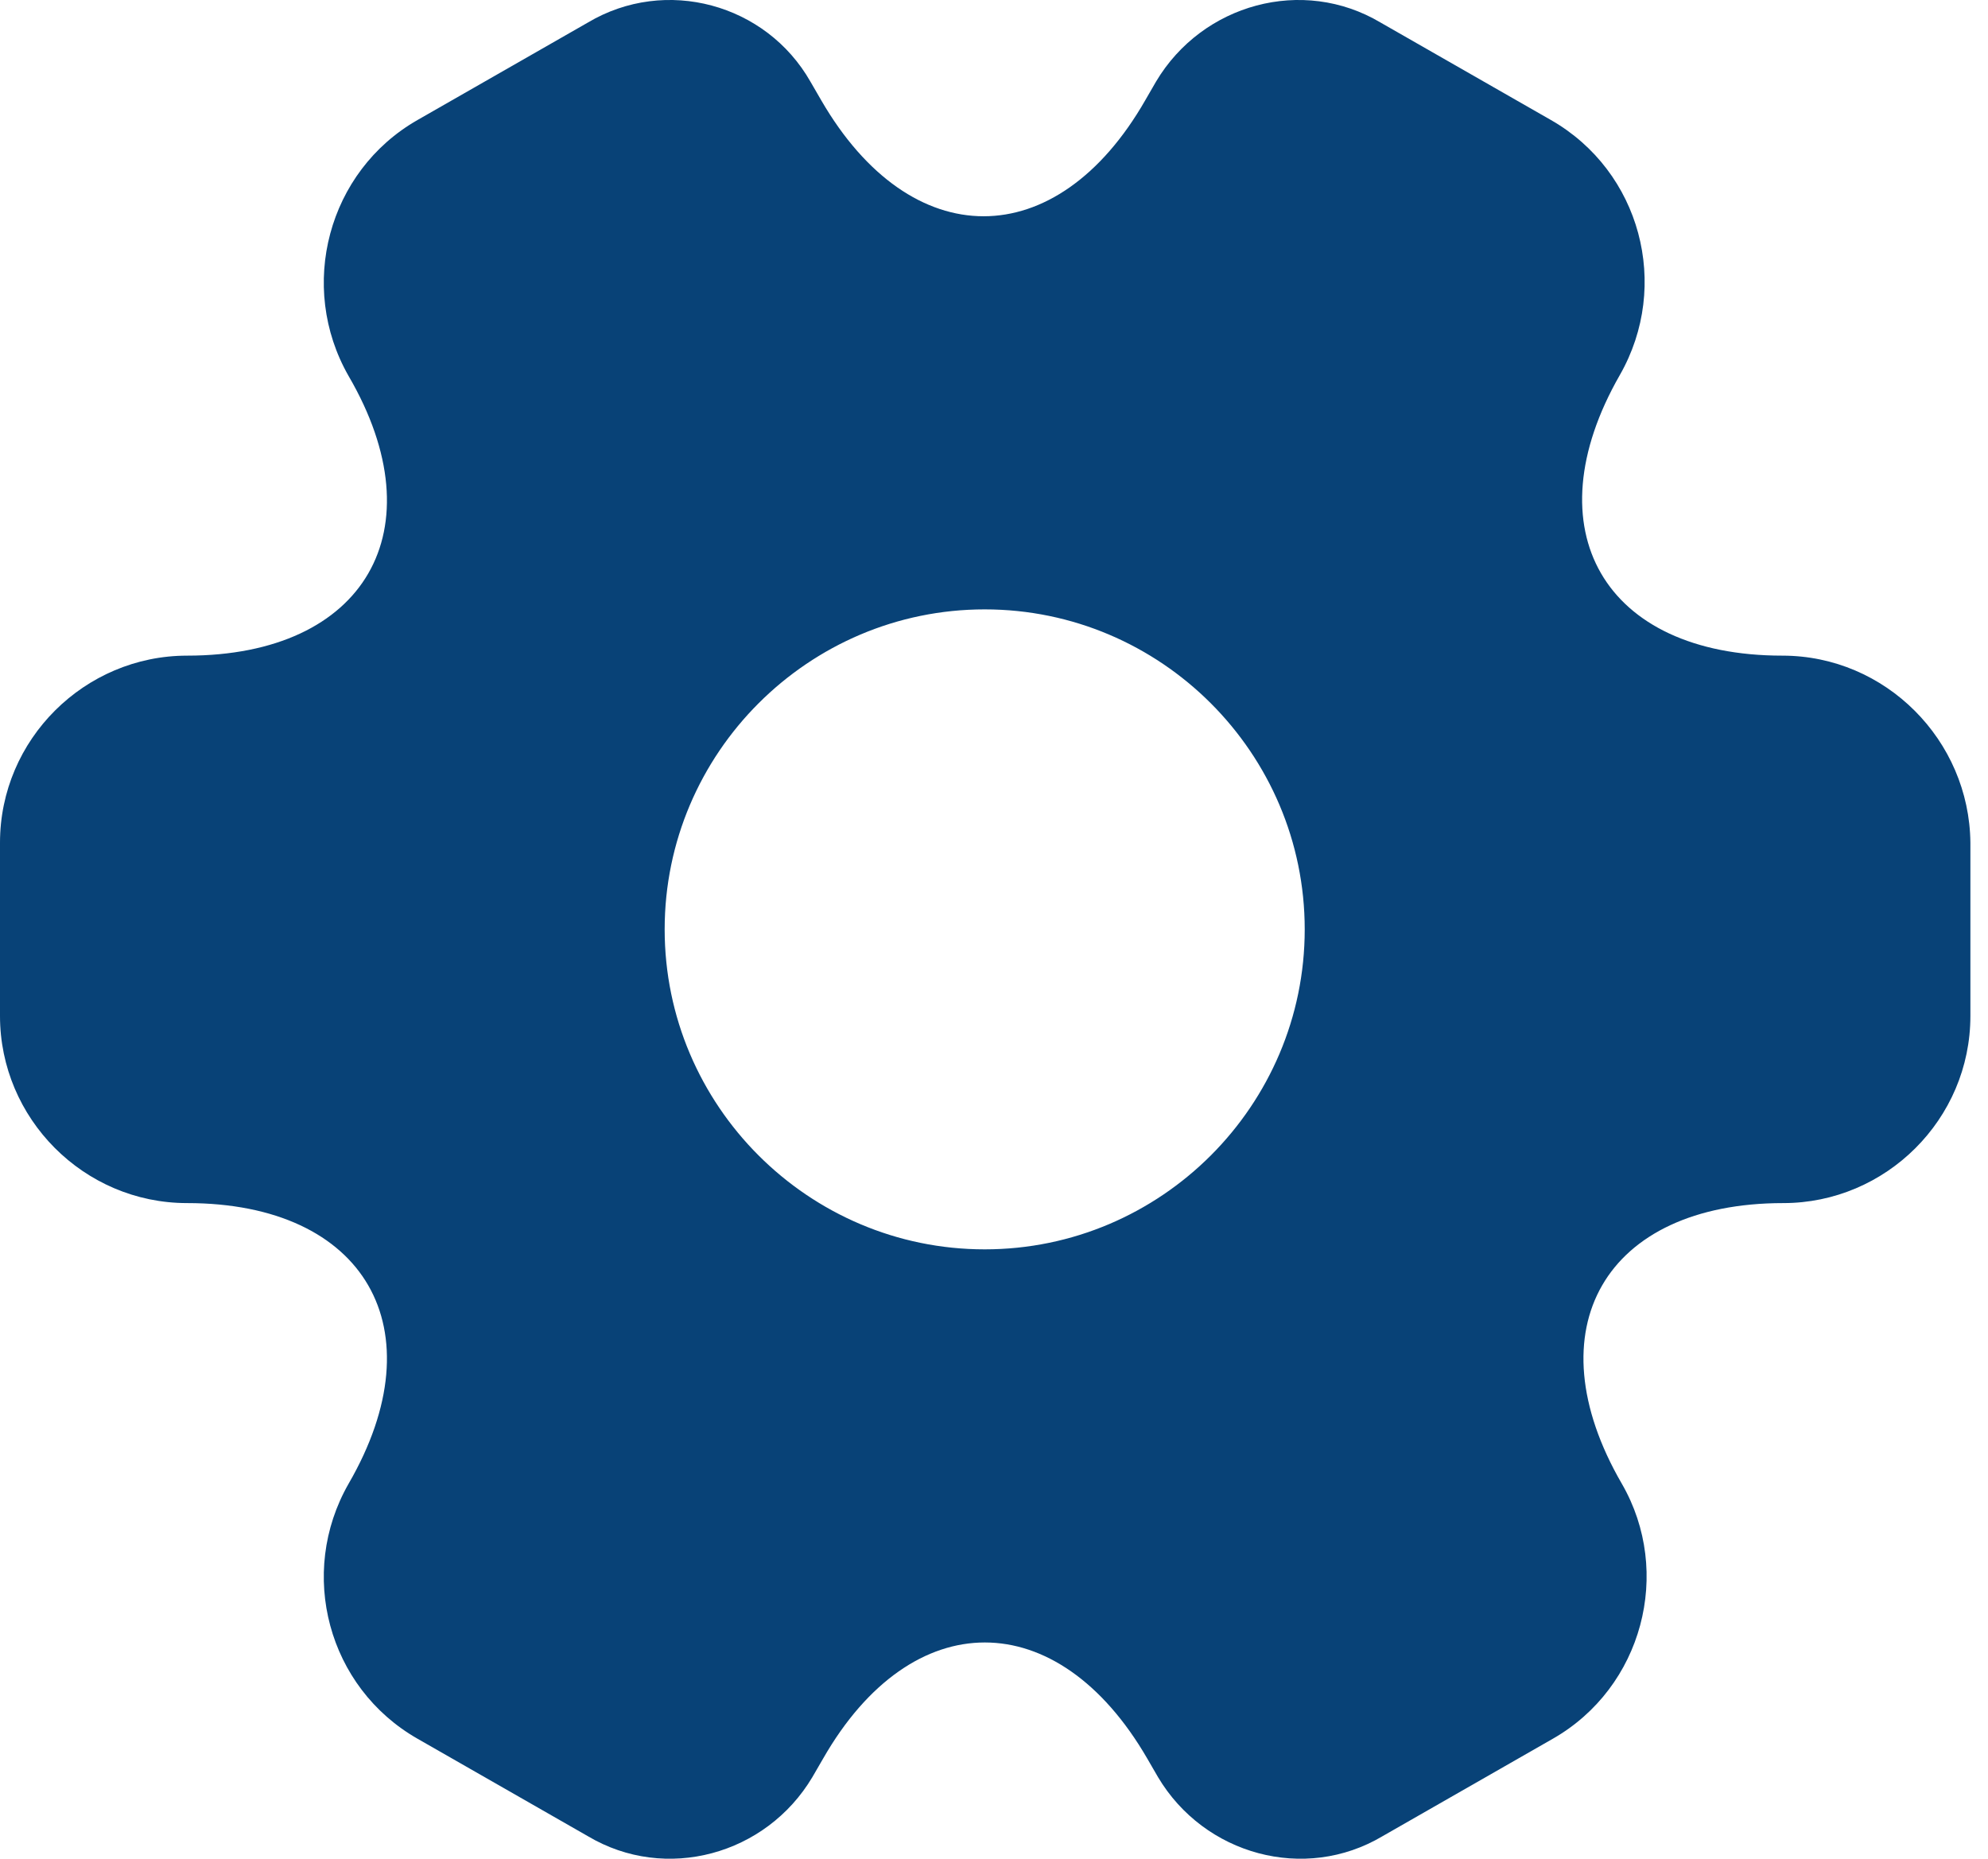 <svg width="77" height="72" viewBox="0 0 77 72" fill="none" xmlns="http://www.w3.org/2000/svg">
<path d="M69.034 25.397C62.13 25.397 59.308 20.515 62.74 14.527C64.724 11.056 63.541 6.632 60.071 4.649L53.472 0.873C50.459 -0.92 46.569 0.148 44.776 3.161L44.357 3.886C40.924 9.874 35.279 9.874 31.809 3.886L31.389 3.161C29.673 0.148 25.783 -0.92 22.77 0.873L16.171 4.649C12.701 6.632 11.518 11.095 13.502 14.565C16.972 20.515 14.15 25.397 7.247 25.397C3.28 25.397 0 28.639 0 32.644V39.356C0 43.323 3.242 46.603 7.247 46.603C14.15 46.603 16.972 51.485 13.502 57.473C11.518 60.944 12.701 65.368 16.171 67.351L22.77 71.127C25.783 72.92 29.673 71.852 31.465 68.839L31.885 68.114C35.318 62.126 40.962 62.126 44.433 68.114L44.853 68.839C46.645 71.852 50.535 72.92 53.549 71.127L60.147 67.351C63.618 65.368 64.8 60.905 62.817 57.473C59.346 51.485 62.168 46.603 69.072 46.603C73.038 46.603 76.318 43.361 76.318 39.356V32.644C76.28 28.677 73.038 25.397 69.034 25.397ZM38.14 48.395C31.313 48.395 25.744 42.827 25.744 36C25.744 29.173 31.313 23.605 38.14 23.605C44.967 23.605 50.535 29.173 50.535 36C50.535 42.827 44.967 48.395 38.14 48.395Z" fill="#084277"/>
</svg>
